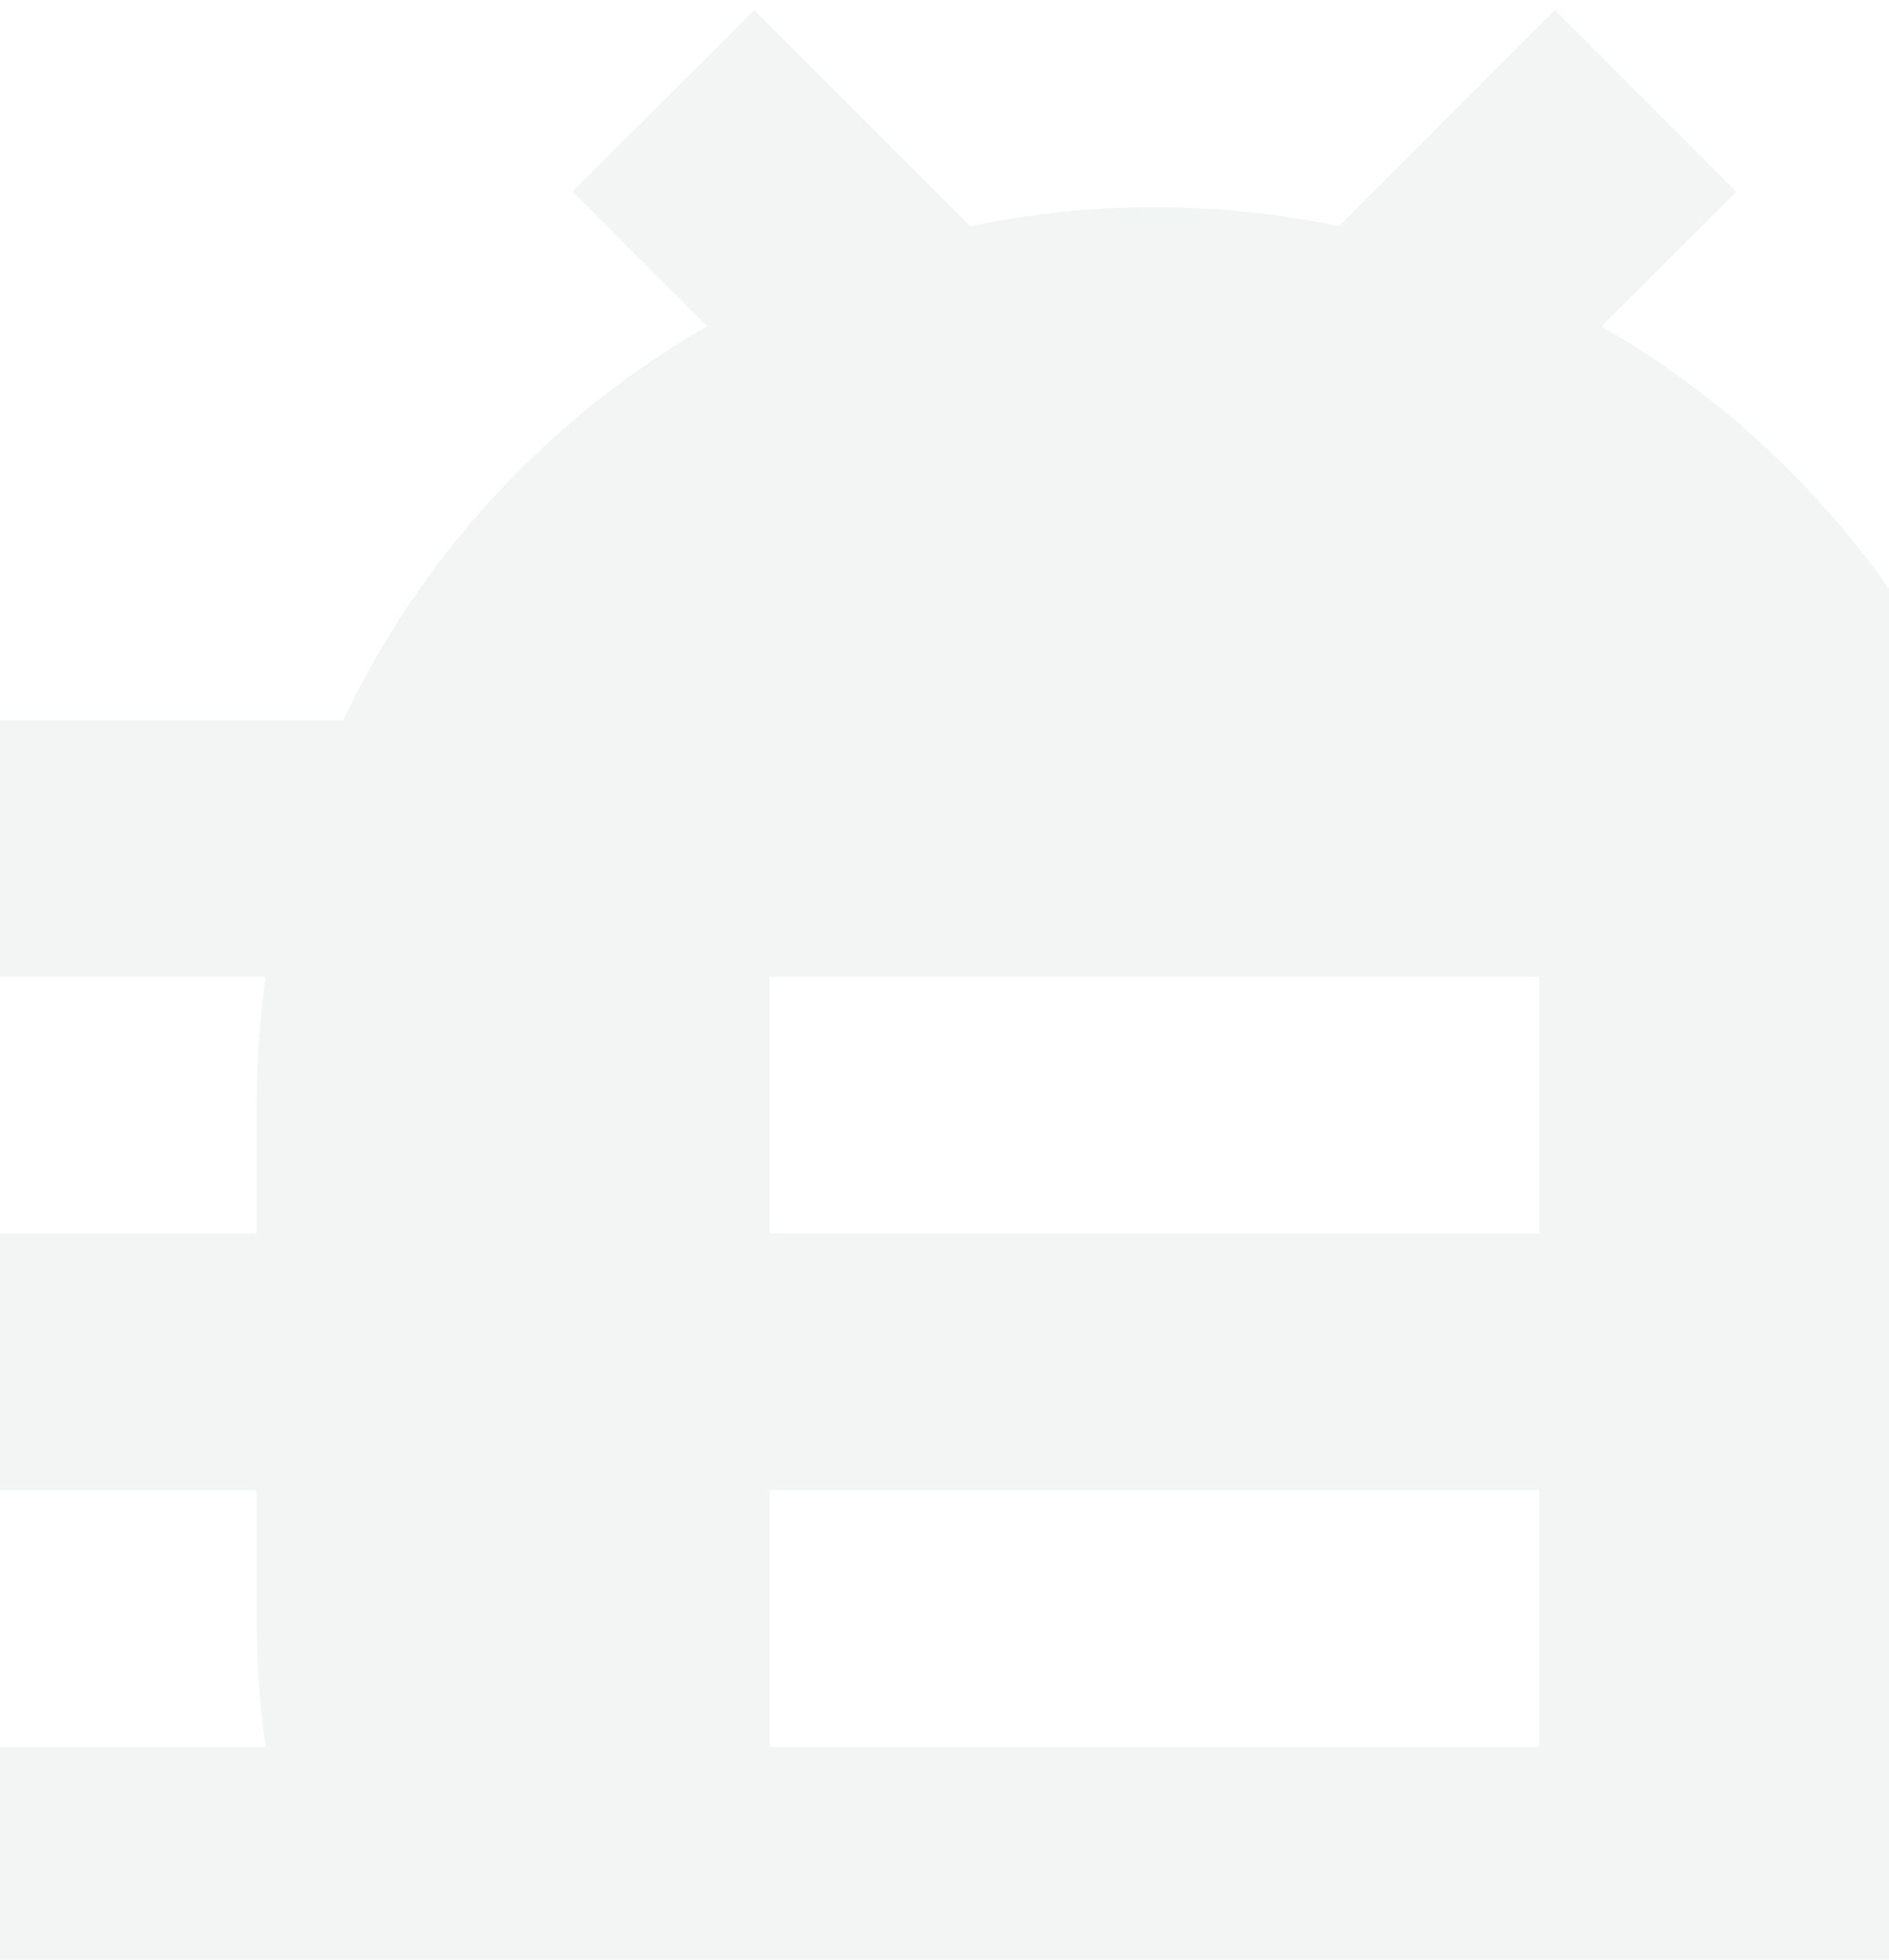 <svg width="108" height="112" viewBox="0 0 108 112" fill="none" xmlns="http://www.w3.org/2000/svg">
<path d="M15.18 99.833C14.835 97.404 14.664 94.954 14.667 92.5V85.167H0V70.5H14.667V63.167C14.667 60.673 14.843 58.224 15.18 55.833H0V41.167H19.609C24.105 31.718 31.368 23.86 40.436 18.639L32.736 10.939L43.12 0.577L55.462 12.926C62.417 11.473 69.598 11.473 76.553 12.926L88.895 0.577L99.264 10.954L91.564 18.653C100.632 23.87 107.898 31.723 112.398 41.167H132V55.833H116.82C117.157 58.231 117.333 60.681 117.333 63.167V70.5H132V85.167H117.333V92.5C117.333 94.993 117.157 97.443 116.82 99.833H132V114.5H112.391C108.23 123.283 101.662 130.704 93.449 135.9C85.237 141.097 75.718 143.856 66 143.856C56.282 143.856 46.763 141.097 38.551 135.9C30.338 130.704 23.77 123.283 19.609 114.5H0V99.833H15.18ZM44 55.833V70.5H88V55.833H44ZM44 85.167V99.833H88V85.167H44Z" fill="#00332C" fill-opacity="0.05"/>
</svg>
